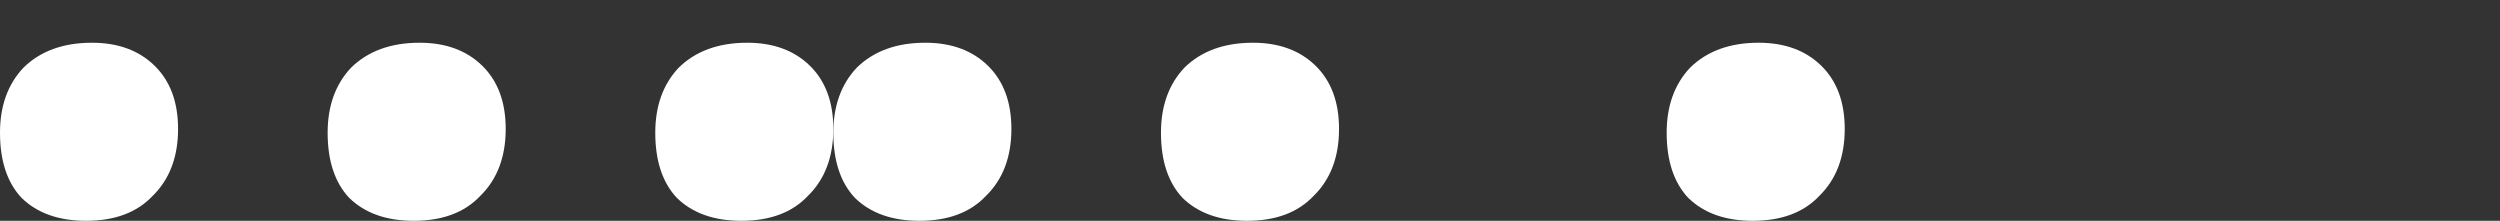 <svg width="351" height="31" viewBox="0 0 351 31" fill="none" xmlns="http://www.w3.org/2000/svg">
<rect x="0" y="0" width="351" height="31" fill="#333333" stroke="none"/>
<path d="M12.912 6C16.575 6 19.506 7.075 21.703 9.226C23.901 11.376 25 14.333 25 18.097C25 22.039 23.809 25.176 21.429 27.505C19.231 29.835 16.117 31 12.088 31C8.242 31 5.22 29.925 3.022 27.774C1.007 25.624 0 22.577 0 18.634C0 14.871 1.099 11.824 3.297 9.495C5.678 7.165 8.883 6 12.912 6Z" fill="white"/>
<path d="M58.912 6C62.575 6 65.505 7.075 67.703 9.226C69.901 11.376 71 14.333 71 18.097C71 22.039 69.809 25.176 67.429 27.505C65.231 29.835 62.117 31 58.088 31C54.242 31 51.22 29.925 49.022 27.774C47.007 25.624 46 22.577 46 18.634C46 14.871 47.099 11.824 49.297 9.495C51.678 7.165 54.883 6 58.912 6Z" fill="white"/>
<path d="M104.912 6C108.575 6 111.505 7.075 113.703 9.226C115.901 11.376 117 14.333 117 18.097C117 22.039 115.81 25.176 113.429 27.505C111.231 29.835 108.117 31 104.088 31C100.242 31 97.22 29.925 95.022 27.774C93.007 25.624 92 22.577 92 18.634C92 14.871 93.099 11.824 95.297 9.495C97.678 7.165 100.883 6 104.912 6Z" fill="white"/>
<path d="M246.912 6C250.575 6 253.505 7.075 255.703 9.226C257.901 11.376 259 14.333 259 18.097C259 22.039 257.81 25.176 255.429 27.505C253.231 29.835 250.117 31 246.088 31C242.242 31 239.22 29.925 237.022 27.774C235.007 25.624 234 22.577 234 18.634C234 14.871 235.099 11.824 237.297 9.495C239.678 7.165 242.883 6 246.912 6Z" fill="white"/>
<path d="M129.912 6C133.575 6 136.505 7.075 138.703 9.226C140.901 11.376 142 14.333 142 18.097C142 22.039 140.81 25.176 138.429 27.505C136.231 29.835 133.117 31 129.088 31C125.242 31 122.22 29.925 120.022 27.774C118.007 25.624 117 22.577 117 18.634C117 14.871 118.099 11.824 120.297 9.495C122.678 7.165 125.883 6 129.912 6Z" fill="white"/>
<path d="M175.912 6C179.575 6 182.505 7.075 184.703 9.226C186.901 11.376 188 14.333 188 18.097C188 22.039 186.81 25.176 184.429 27.505C182.231 29.835 179.117 31 175.088 31C171.242 31 168.22 29.925 166.022 27.774C164.007 25.624 163 22.577 163 18.634C163 14.871 164.099 11.824 166.297 9.495C168.678 7.165 171.883 6 175.912 6Z" fill="white"/>
</svg>
